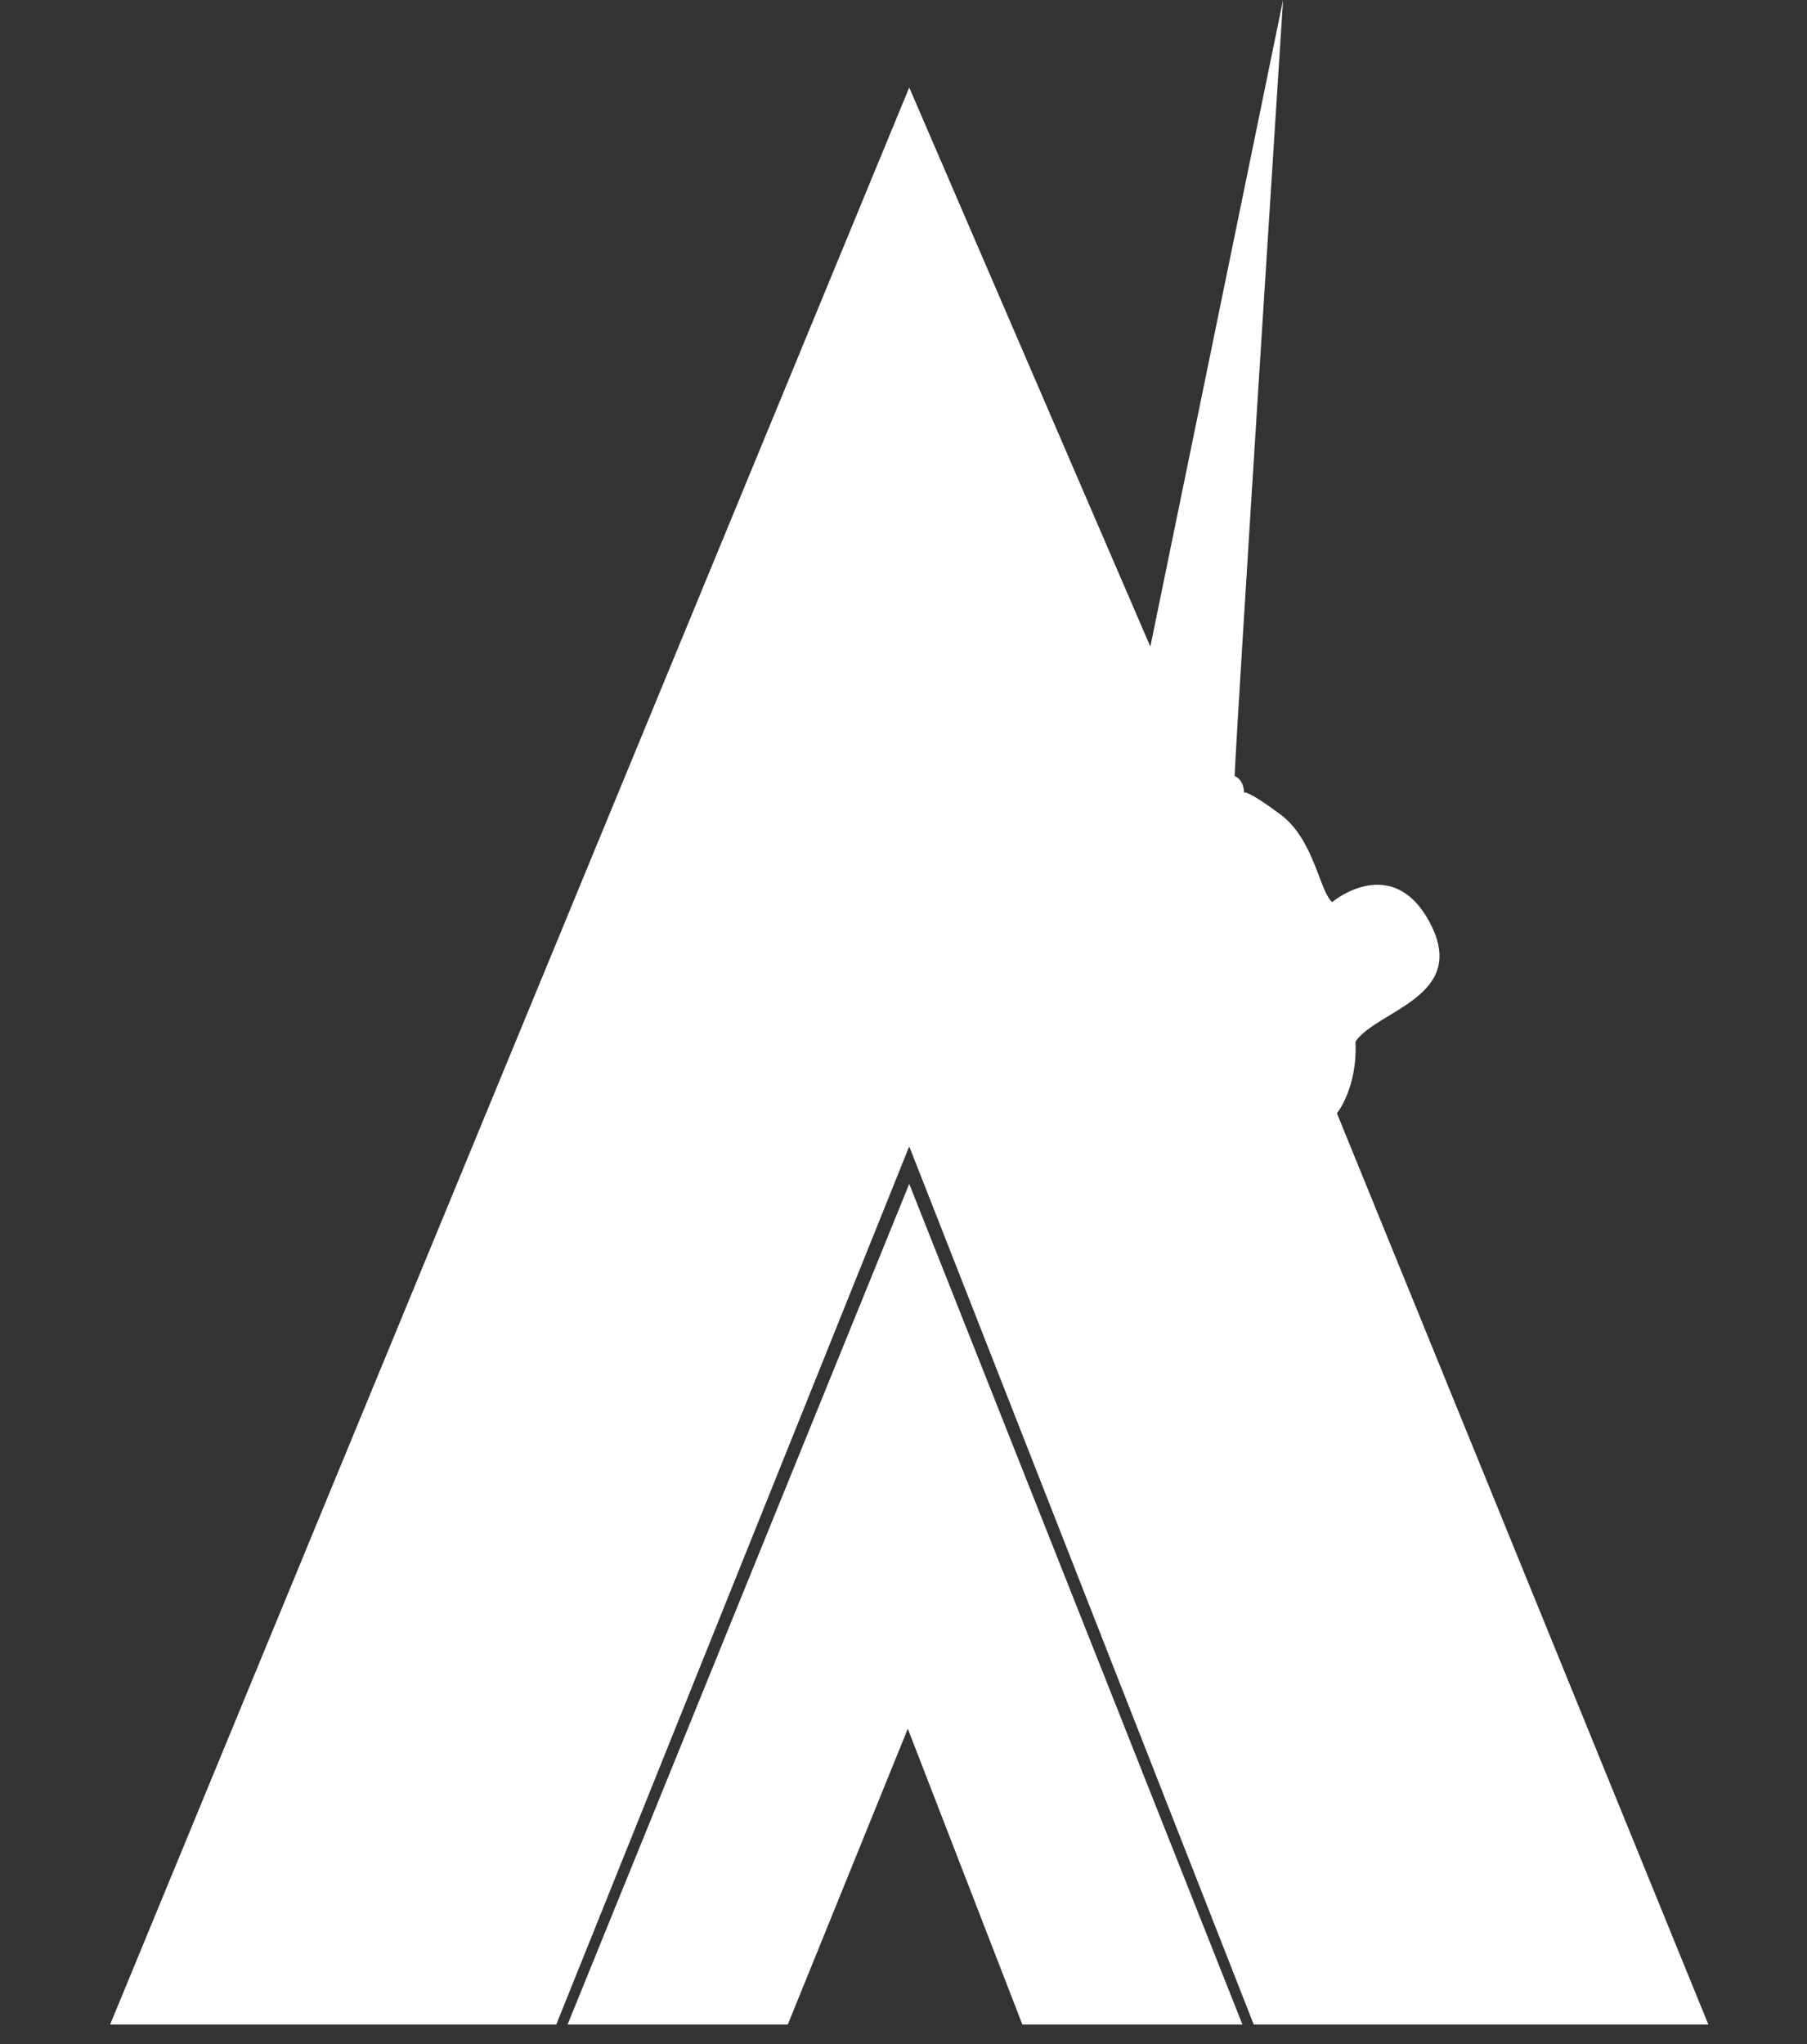<?xml version="1.0" encoding="utf-8"?>
<!-- Generator: Adobe Illustrator 15.0.0, SVG Export Plug-In  -->
<!DOCTYPE svg PUBLIC "-//W3C//DTD SVG 1.1//EN" "http://www.w3.org/Graphics/SVG/1.1/DTD/svg11.dtd">
<svg version="1.1"
	 xmlns="http://www.w3.org/2000/svg" xmlns:xlink="http://www.w3.org/1999/xlink" xmlns:a="http://ns.adobe.com/AdobeSVGViewerExtensions/3.0/"
	 x="0px" y="0px" width="1814px" height="2052px" viewBox="-110.551 0.013 1814 2052"
	 overflow="visible" enable-background="new -110.551 0.013 1814 2052" xml:space="preserve">
<rect x="-110.551" y="0.013" width="1814" height="2052" fill="#333333" stroke="none"/>
<defs>
</defs>
<path fill="#FFFFFF" d="M802.205,87.874L0,2032.454h447.874l354.331-881.587l345.827,881.587h456.378l-372.861-914.787
	c0,0,20.732-25.209,18.667-72.001c21.641-31.541,112.922-44.873,75.334-118c-36.668-71.333-96-24.666-98.667-22
	c-12.667-10-18.001-62.666-52-88c-34-25.333-36.667-22-36.667-22s0.667-11.999-9.333-16.666c2-53.334,48.589-779,48.589-779
	l-133.229,649.134L802.205,87.874z"/>
<polygon fill="#FFFFFF" points="459.212,2032.454 680.286,2032.454 800.771,1735.525 915.786,2032.454 1136.693,2032.454 
	802.205,1188.525 "/>
</svg>
